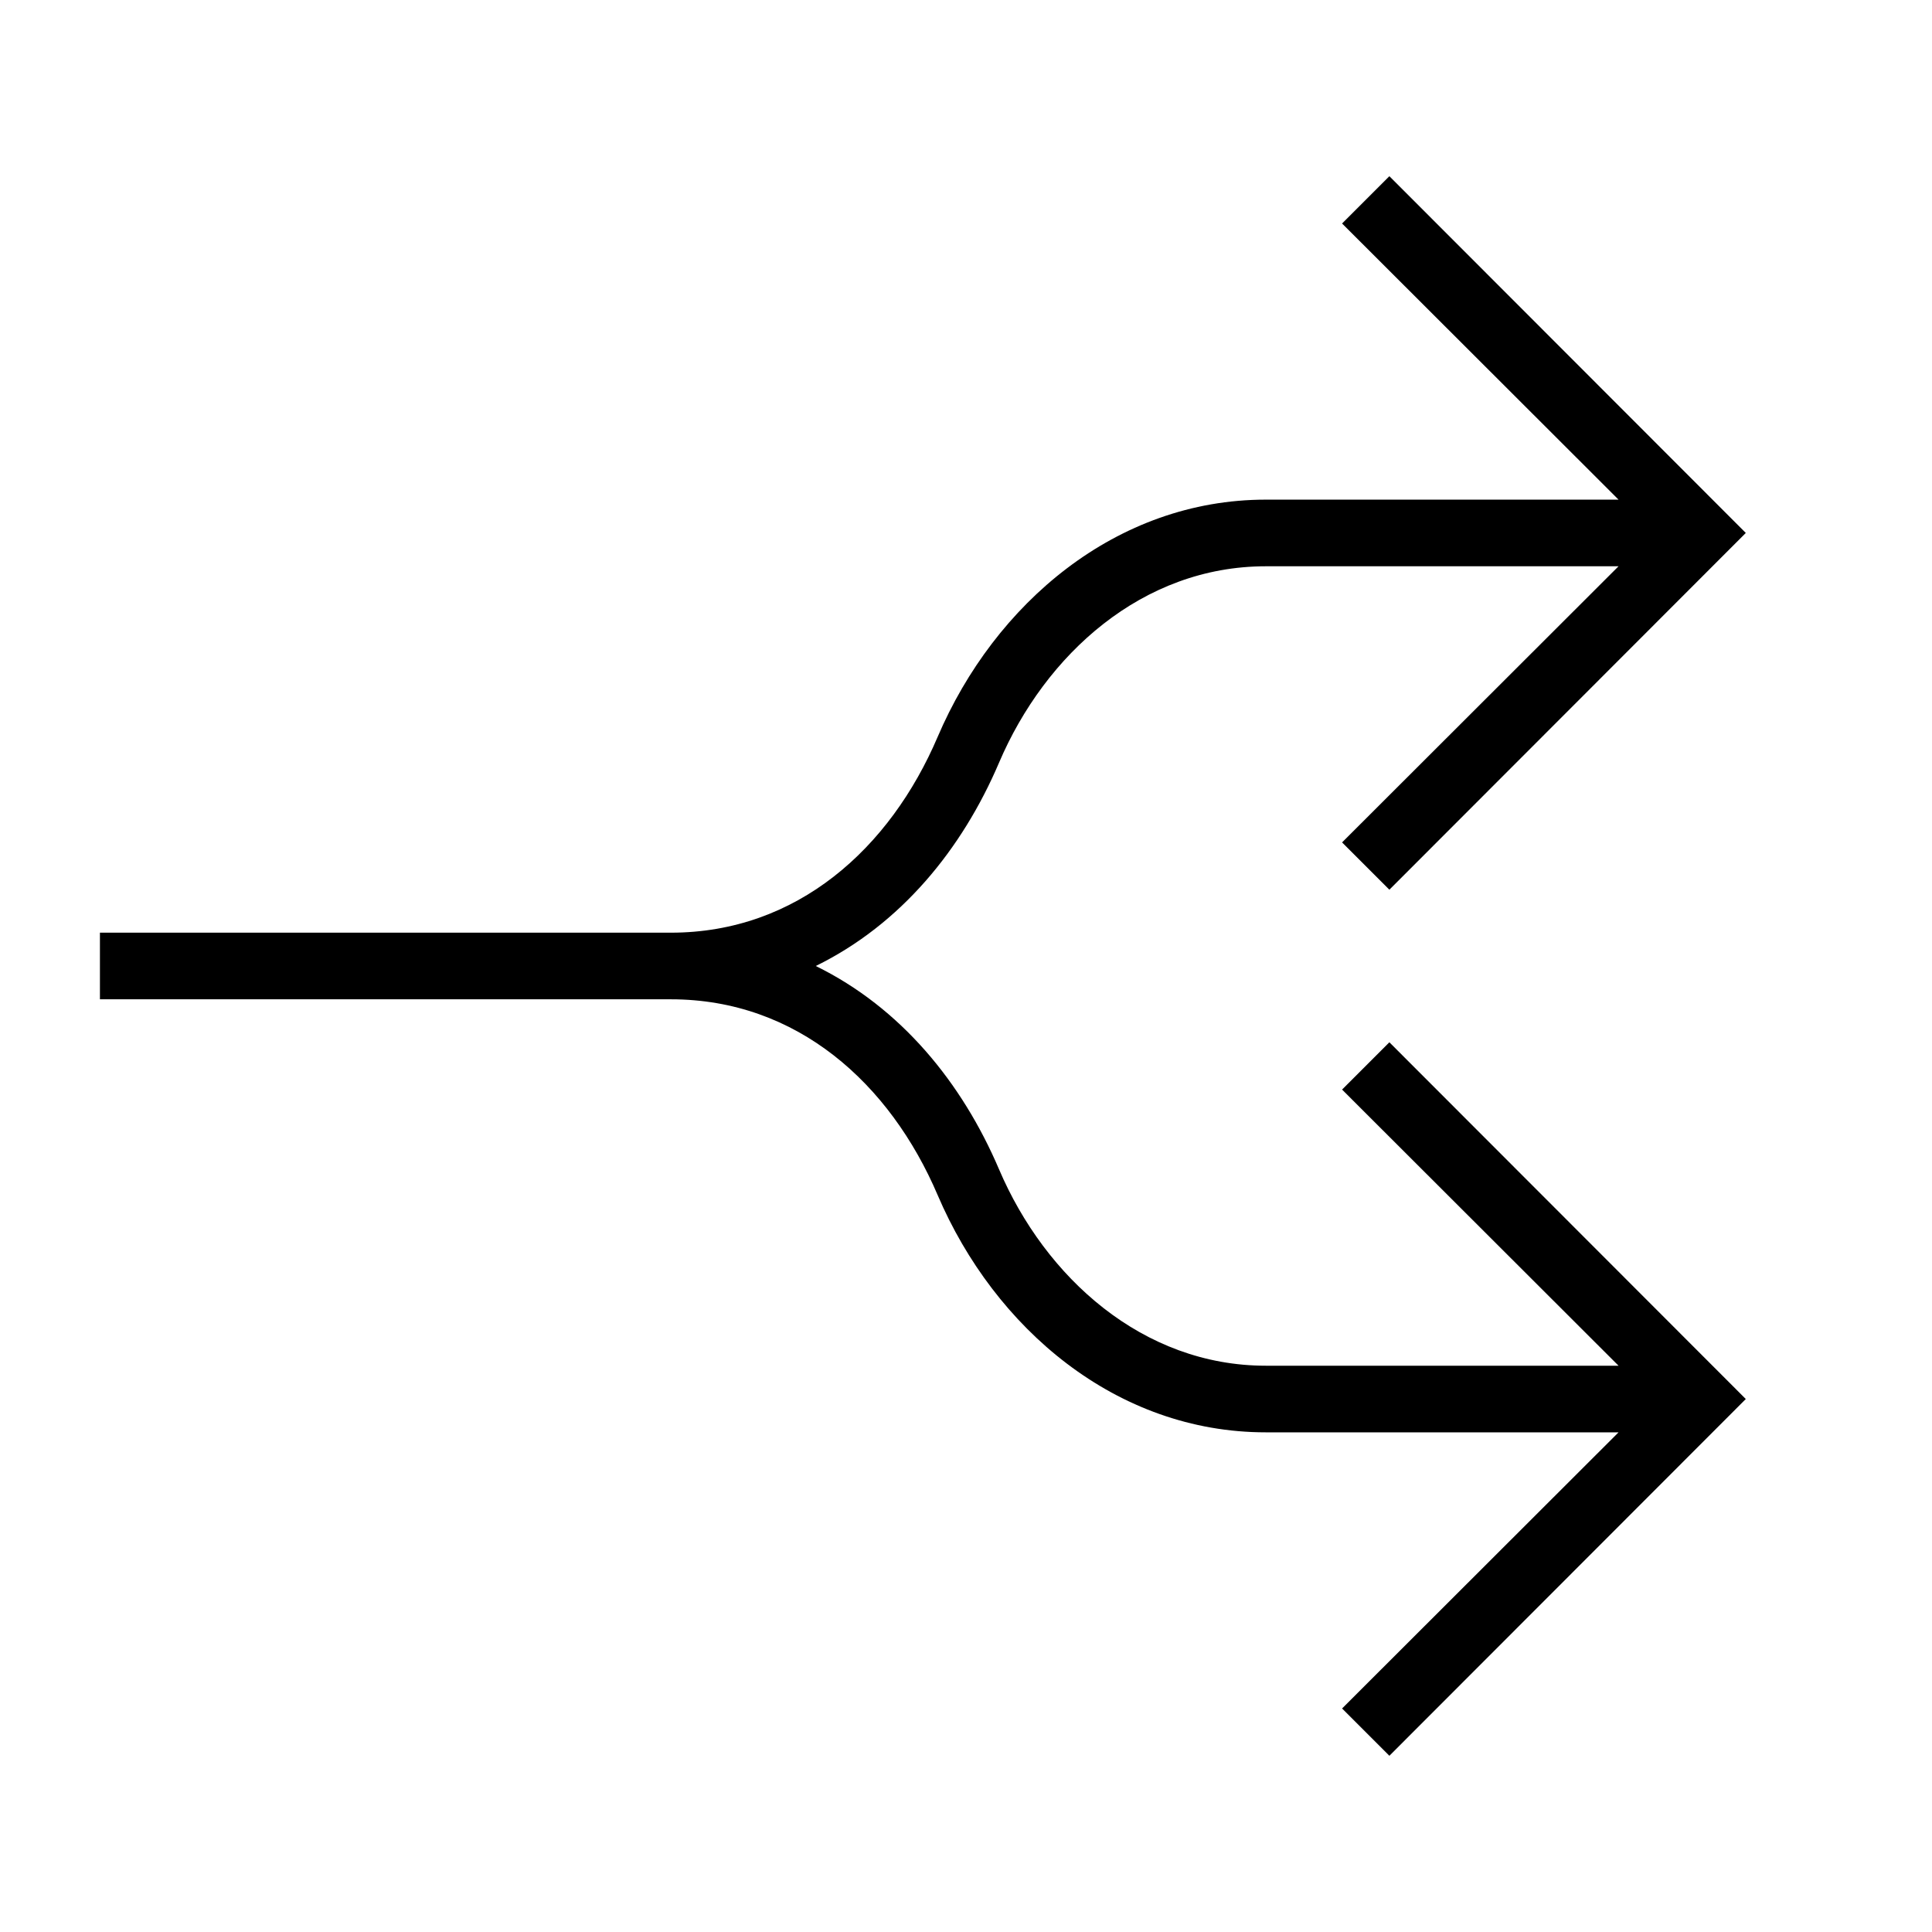 <?xml version="1.0" encoding="UTF-8"?>
<!DOCTYPE svg PUBLIC "-//W3C//DTD SVG 1.1//EN" "http://www.w3.org/Graphics/SVG/1.1/DTD/svg11.dtd">
<svg xmlns="http://www.w3.org/2000/svg" xml:space="preserve" width="580px" height="580px" shape-rendering="geometricPrecision" text-rendering="geometricPrecision" image-rendering="optimizeQuality" fill-rule="nonzero" clip-rule="nonzero" viewBox="0 0 5800 5800" xmlns:xlink="http://www.w3.org/1999/xlink">
	<title>arrow_fork icon</title>
	<desc>arrow_fork icon from the IconExperience.com I-Collection. Copyright by INCORS GmbH (www.incors.com).</desc>
		<path id="curve28" d="M4859 1700l-1059 0c-370,0 -662,264 -801,590 -111,260 -295,485 -550,610 255,125 439,350 550,610 139,326 432,590 801,590l1059 0 -830 -829 142 -142 1070 1071 -1070 1071 -142 -142 830 -829 -1059 0c-449,0 -814,-312 -985,-712 -143,-335 -422,-588 -801,-588l-1714 0 0 -200 1714 0c379,0 658,-253 801,-588 171,-400 536,-712 985,-712l1059 0 -830 -829 142 -142 1070 1071 -1070 1071 -142 -142 830 -829z"/>
</svg>